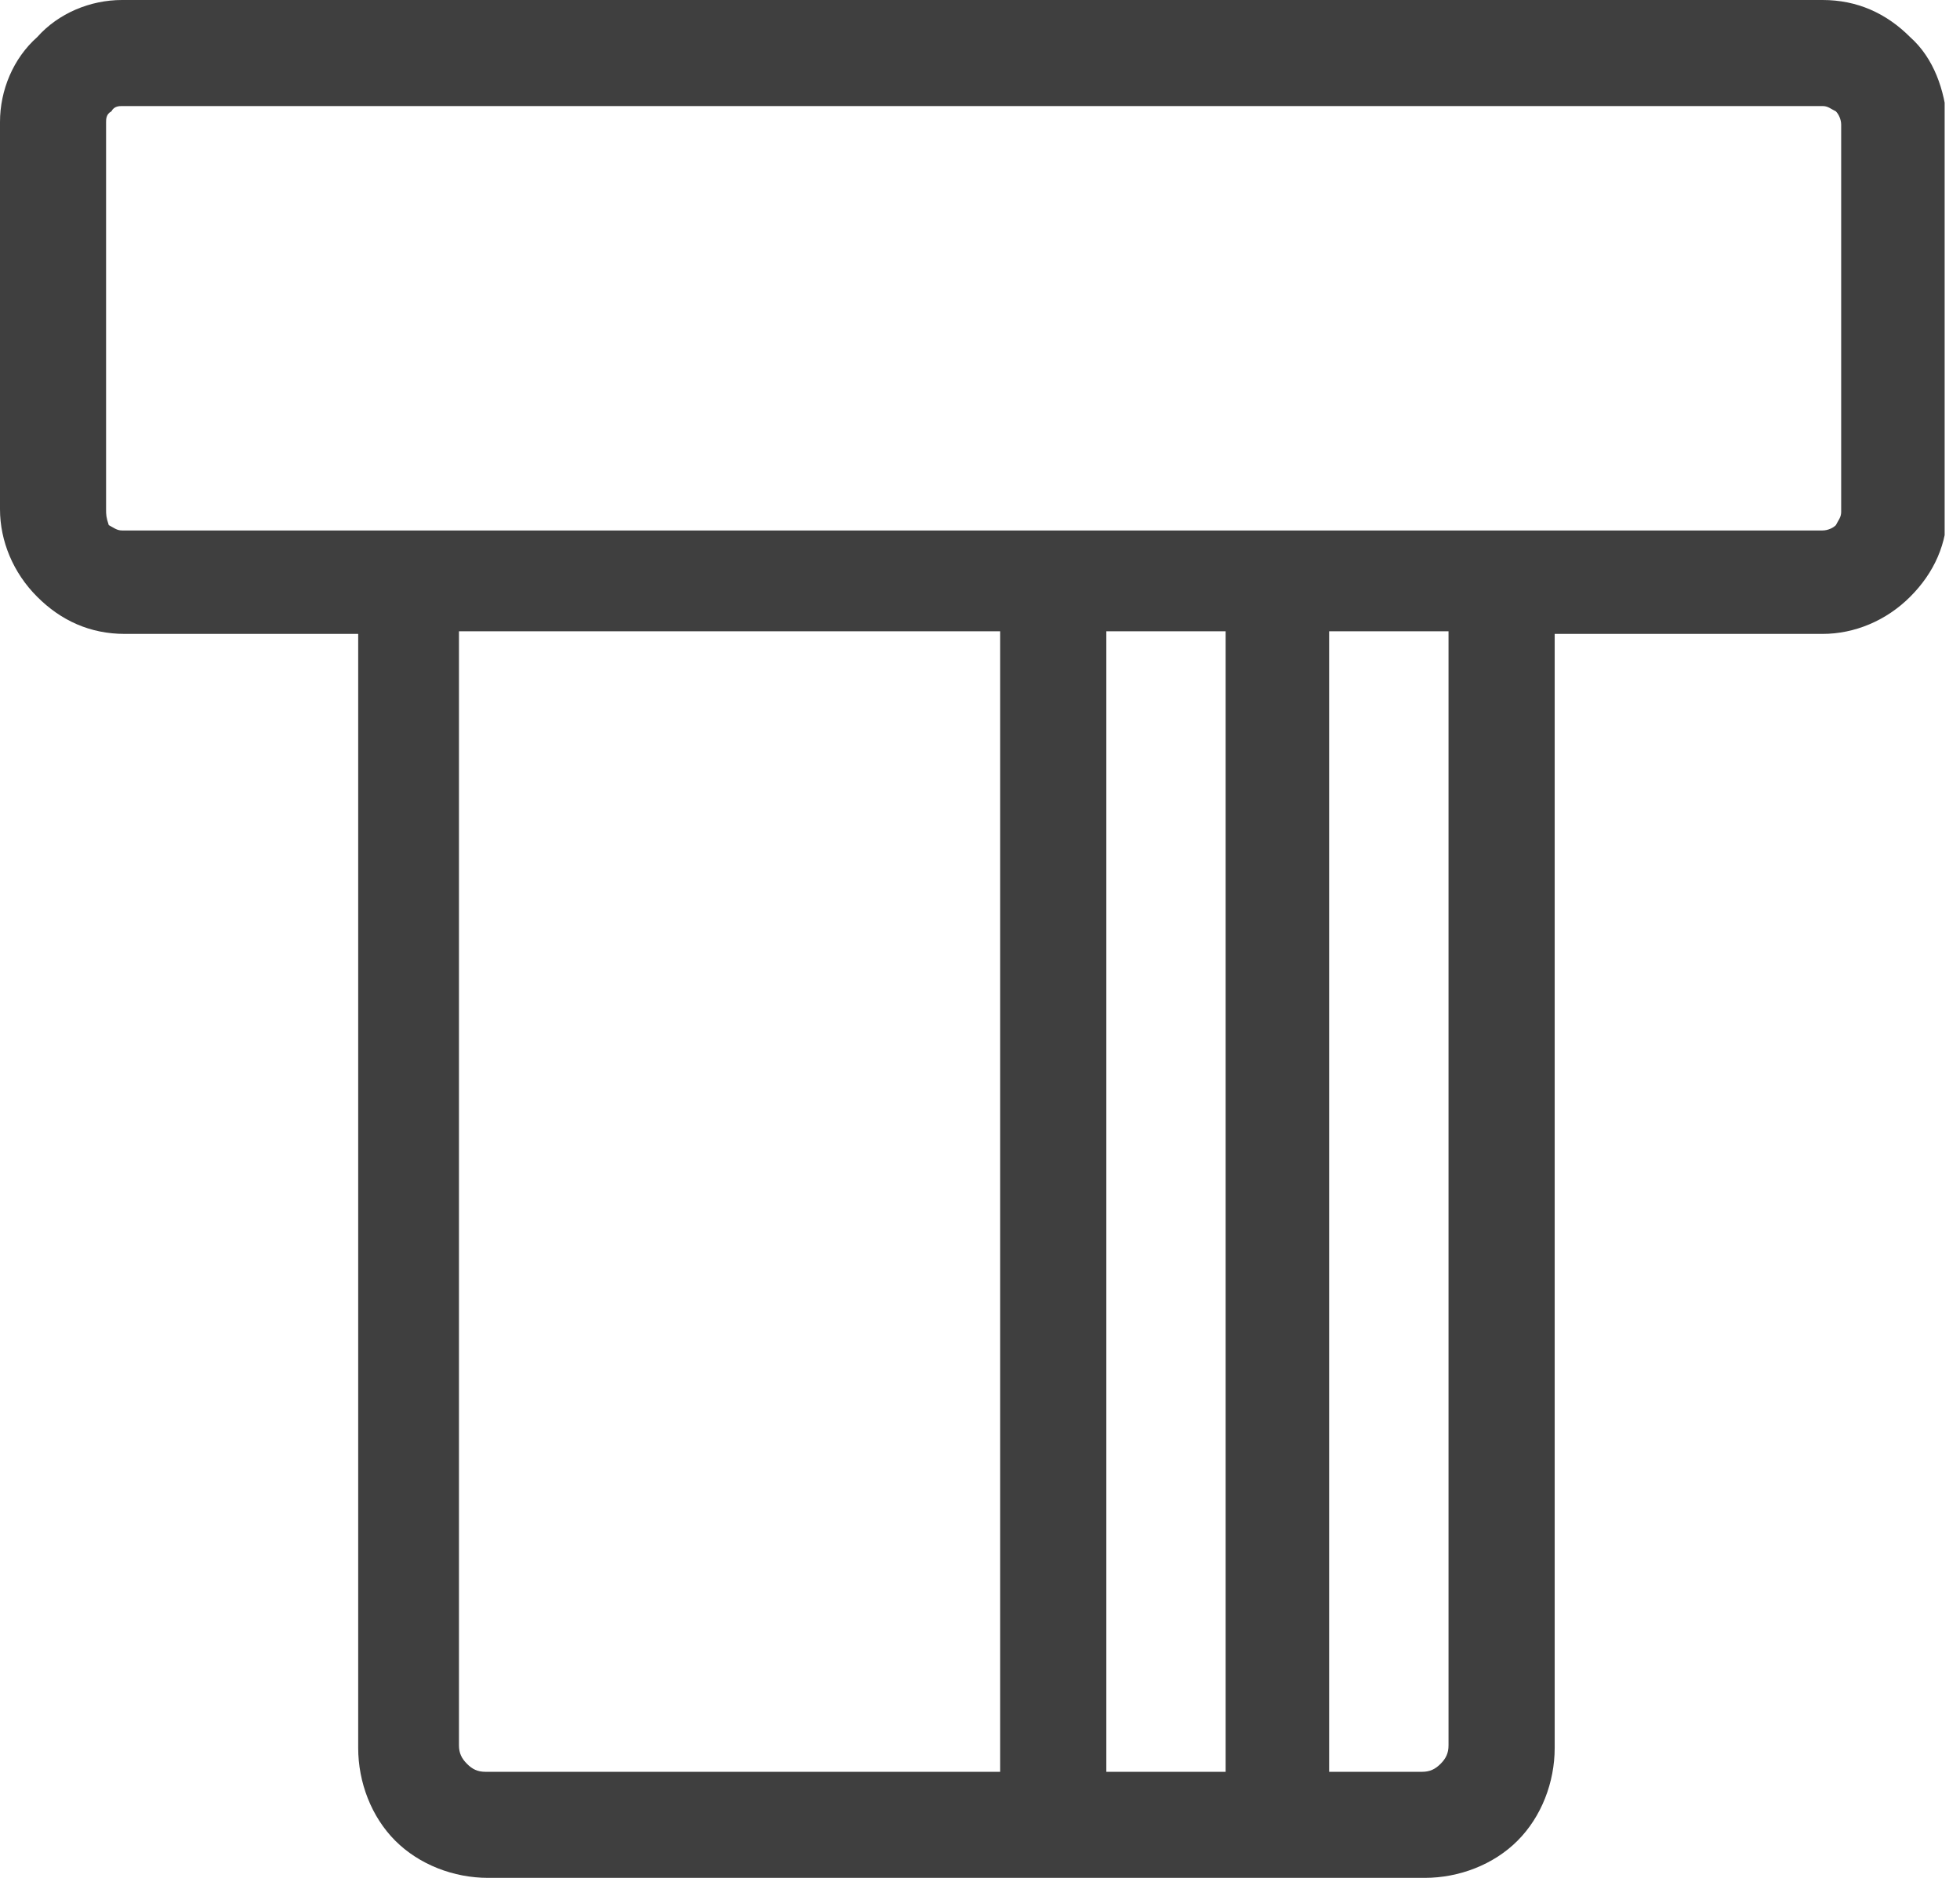 <svg width="24" height="23" viewBox="0 0 24 23" fill="none" xmlns="http://www.w3.org/2000/svg">
<g clip-path="url(#clip0_307_3556)">
<path d="M23.39 0.455C23.098 0.162 22.74 0 22.318 0H1.494C1.105 0 0.715 0.162 0.455 0.455C0.162 0.715 0 1.105 0 1.494V6.237C0 6.627 0.162 7.017 0.455 7.309C0.747 7.602 1.105 7.764 1.527 7.764H4.386V21.408C4.386 21.831 4.548 22.253 4.84 22.545C5.133 22.838 5.555 23 5.977 23H17.445C17.867 23 18.29 22.838 18.582 22.545C18.874 22.253 19.037 21.831 19.037 21.408V7.764H22.318C22.708 7.764 23.098 7.602 23.39 7.309C23.682 7.017 23.845 6.66 23.845 6.237V1.494C23.812 1.105 23.682 0.715 23.39 0.455ZM13.547 21.701V7.732H15.008V21.701H13.547ZM1.299 1.494C1.299 1.462 1.299 1.397 1.364 1.364C1.397 1.299 1.462 1.299 1.494 1.299H22.318C22.383 1.299 22.415 1.332 22.48 1.364C22.513 1.397 22.545 1.462 22.545 1.527V6.27C22.545 6.335 22.513 6.367 22.48 6.432C22.448 6.465 22.383 6.497 22.318 6.497H1.494C1.429 6.497 1.397 6.465 1.332 6.432C1.299 6.335 1.299 6.302 1.299 6.237V1.494ZM5.945 21.701C5.847 21.701 5.782 21.668 5.718 21.603C5.653 21.538 5.62 21.473 5.62 21.376V7.732H12.247V21.701H5.945ZM16.275 7.732H17.737V21.376C17.737 21.473 17.705 21.538 17.64 21.603C17.575 21.668 17.51 21.701 17.412 21.701H16.275V7.732Z" fill="#3F3F3F"/>
</g>
<defs>
<clipPath id="clip0_307_3556">
<rect width="23.812" height="23" fill="white"/>
</clipPath>
</defs>
</svg>
